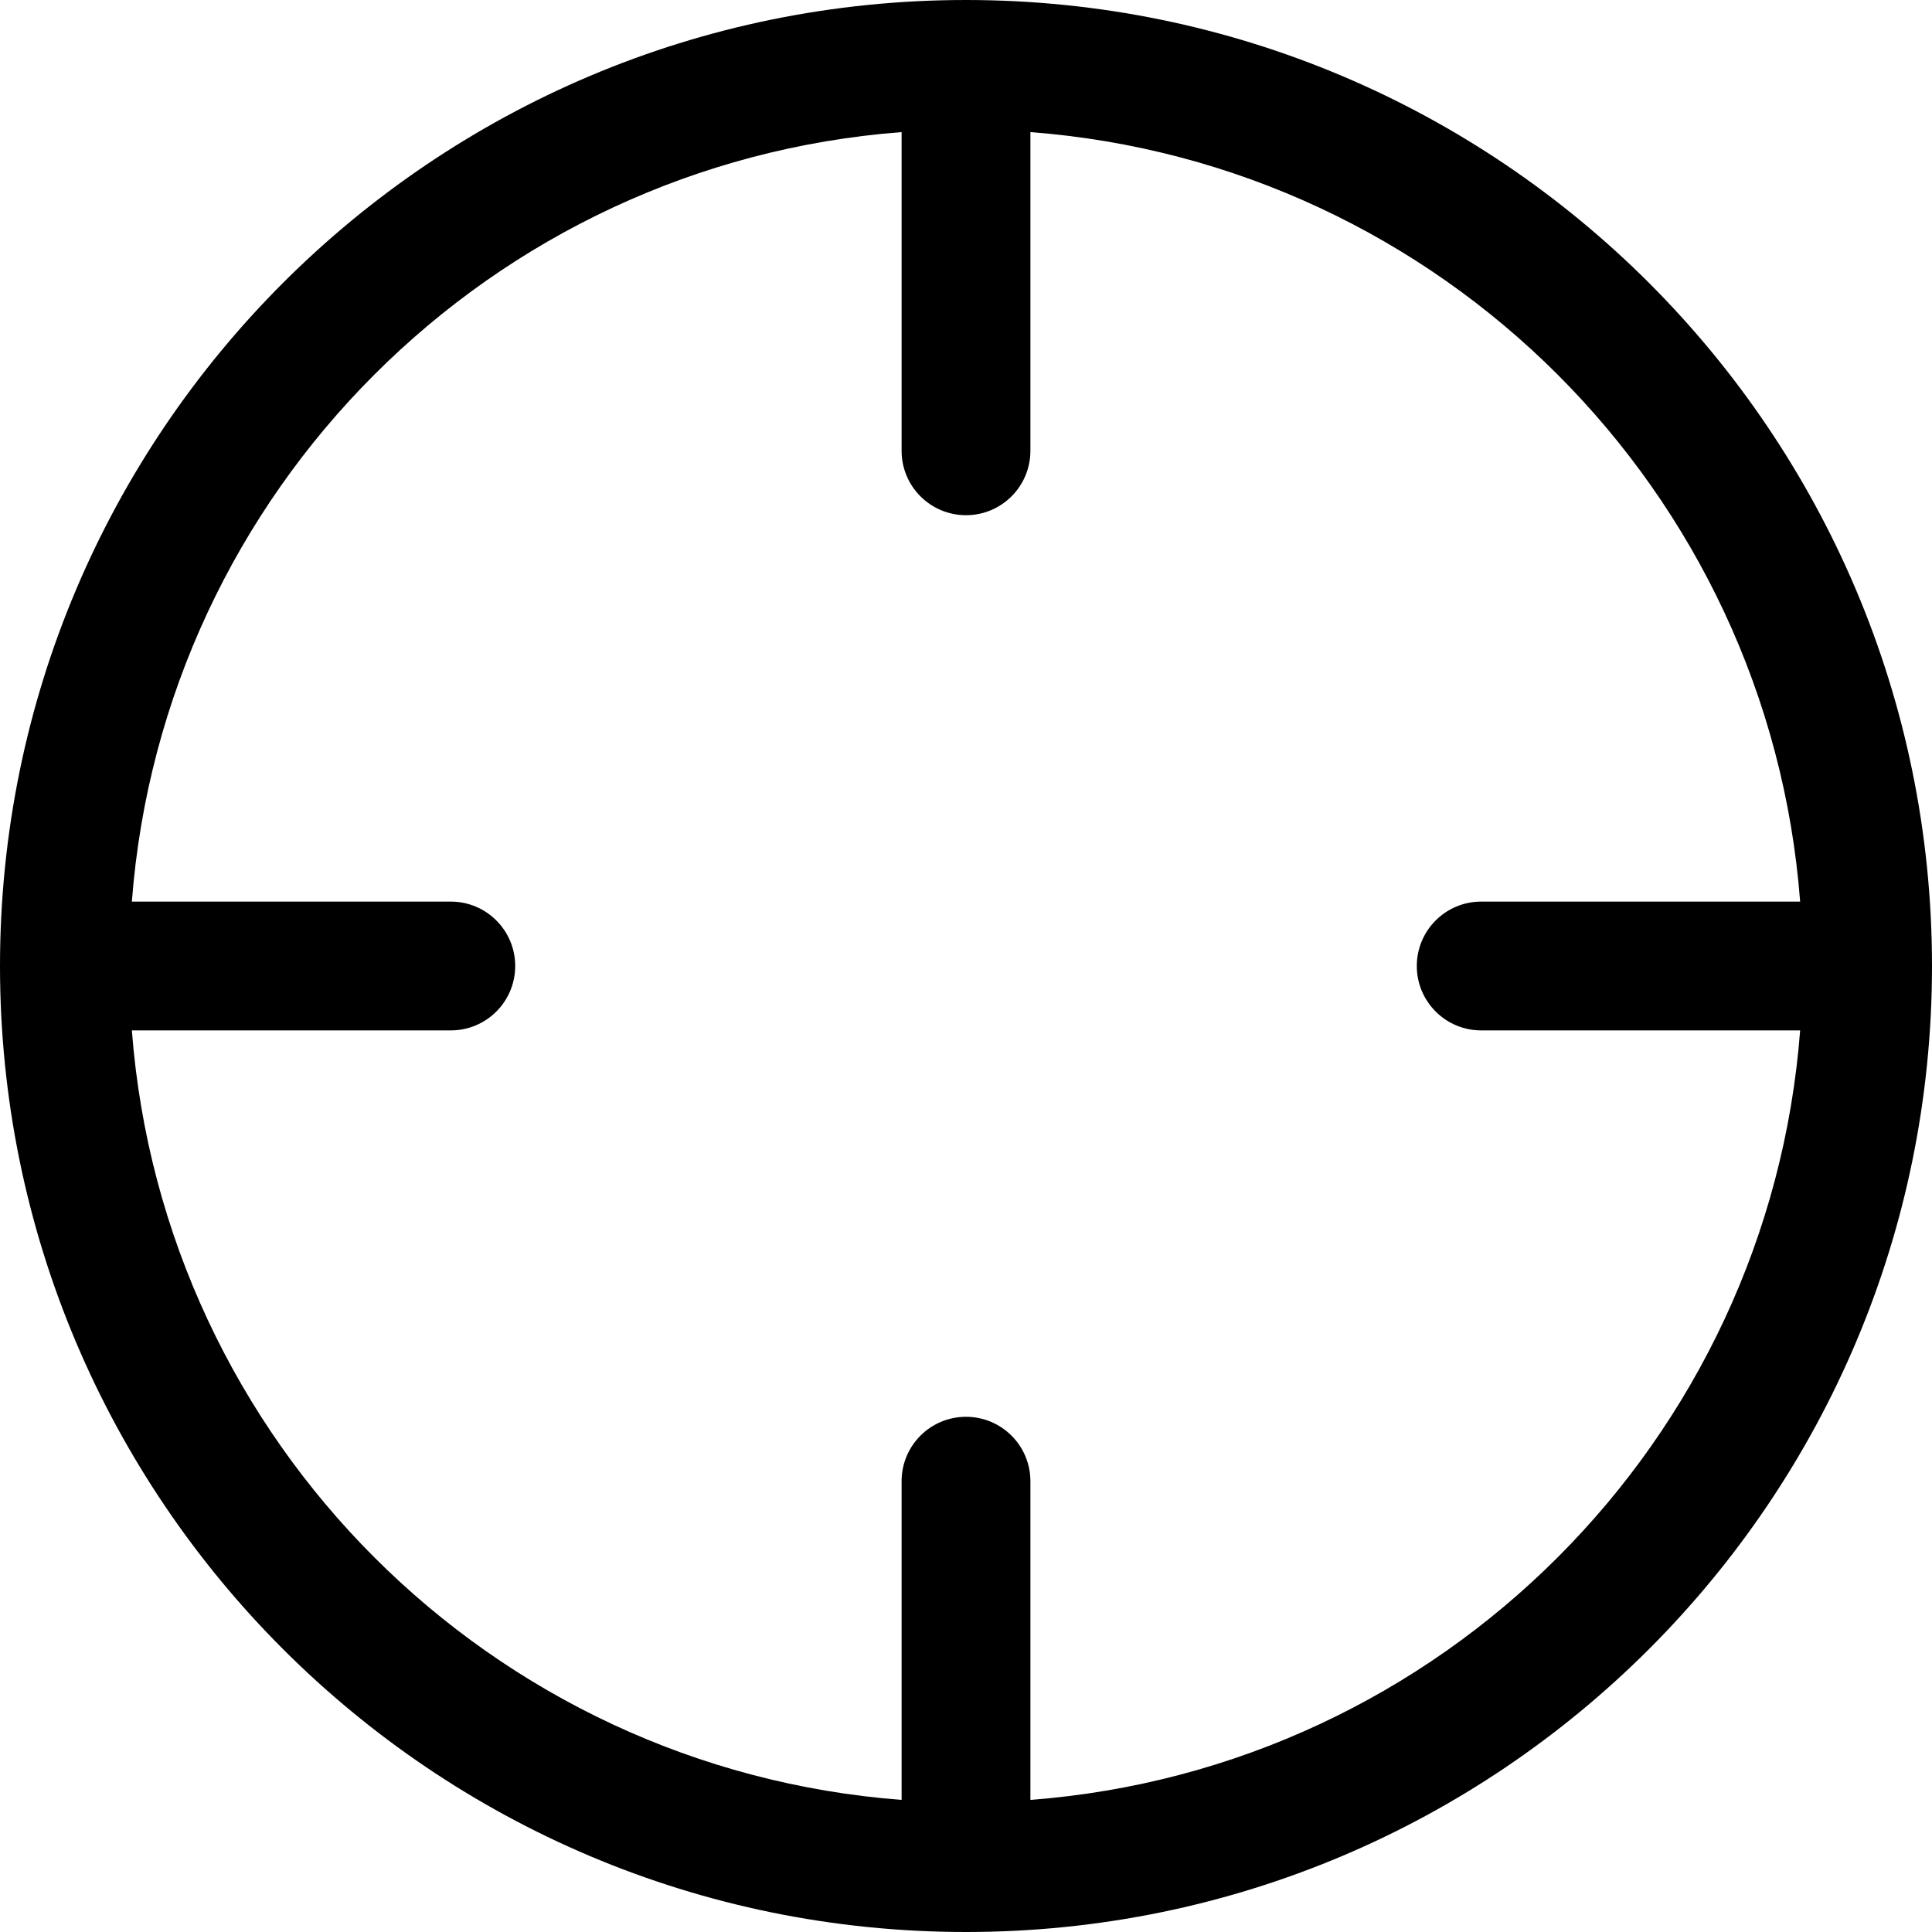 <?xml version="1.0" encoding="UTF-8"?>
<svg width="24px" height="24px" viewBox="0 0 24 24" version="1.1" xmlns="http://www.w3.org/2000/svg" xmlns:xlink="http://www.w3.org/1999/xlink">
    <!-- Generator: Sketch 51.3 (57544) - http://www.bohemiancoding.com/sketch -->
    <title>0: Icons / Dark / Aim</title>
    <desc>Created with Sketch.</desc>
    <defs></defs>
    <g id="0:-Icons-/-Dark-/-Aim" stroke="none" stroke-width="1" fill="none" fill-rule="evenodd">
        <path d="M12.8,22.359 L12.8,18.4 C12.8,17.958 12.442,17.6 12,17.6 C11.558,17.6 11.2,17.958 11.2,18.4 L11.2,22.359 C6.096,21.97 2.028,17.903 1.638,12.8 L5.6,12.8 C6.042,12.8 6.4,12.442 6.4,12 C6.4,11.558 6.042,11.2 5.6,11.2 L1.638,11.2 C2.028,6.097 6.096,2.03 11.2,1.641 L11.2,5.6 C11.2,6.042 11.558,6.4 12,6.4 C12.442,6.4 12.8,6.042 12.8,5.6 L12.8,1.641 C17.904,2.03 21.972,6.097 22.362,11.2 L18.4,11.2 C17.958,11.2 17.6,11.558 17.6,12 C17.6,12.442 17.958,12.8 18.4,12.8 L22.362,12.8 C21.972,17.903 17.904,21.97 12.8,22.359 L12.8,22.359 Z M12,0 C5.373,0 0,5.373 0,12 C0,18.627 5.373,24 12,24 C18.627,24 24,18.627 24,12 C24,5.373 18.627,0 12,0 L12,0 Z" id="Fill-65" fill="#000000"></path>
    </g>
</svg>